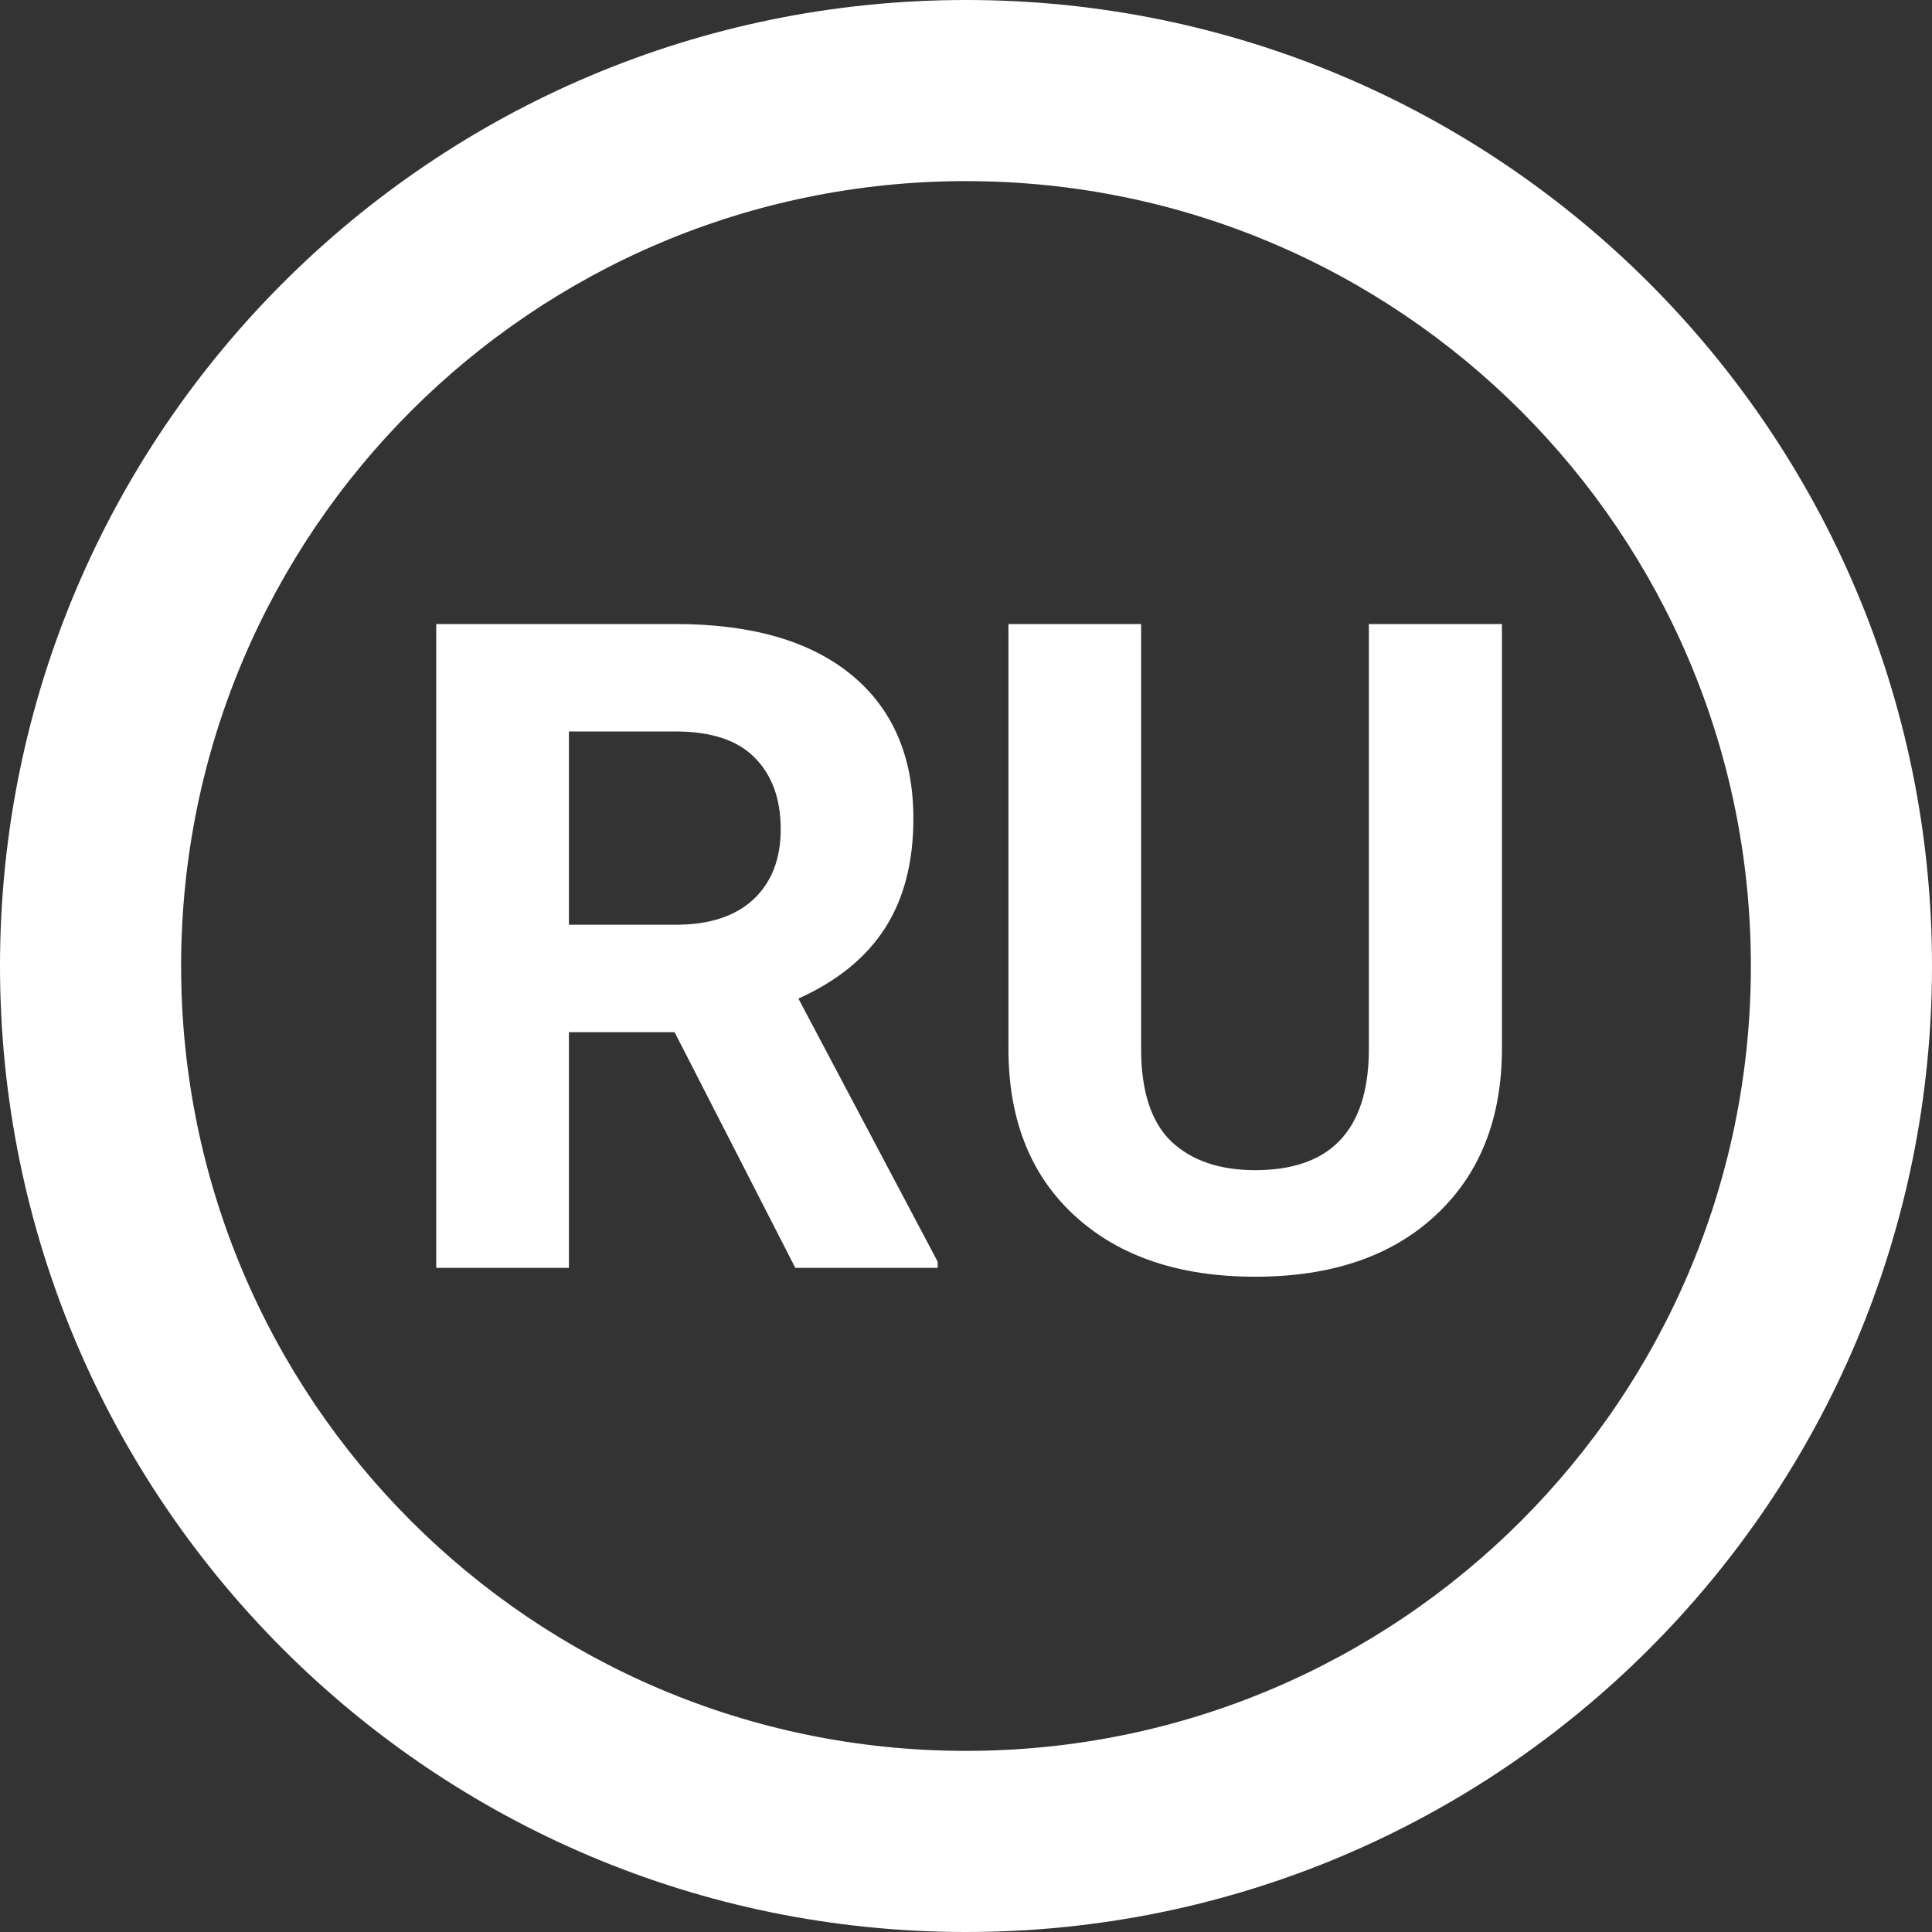 <svg width="64" height="64" viewBox="0 0 64 64" fill="none" xmlns="http://www.w3.org/2000/svg">
<rect x="0" y="0" width="64" height="64" fill="#333333" stroke="none"/>
<path d="M32 0C14.327 0 0 14.327 0 32C0 49.673 14.327 64 32 64C49.673 64 64 49.673 64 32C64 14.327 49.673 0 32 0ZM32 58C17.641 58 6 46.359 6 32C6 17.641 17.641 6 32 6C46.359 6 58 17.641 58 32C58 46.359 46.359 58 32 58ZM24 18V32V46V18Z" fill="white"/>
<path d="M22.347 34.192H18.846V42H14.451V20.672H22.376C24.895 20.672 26.839 21.233 28.206 22.356C29.573 23.48 30.257 25.066 30.257 27.117C30.257 28.572 29.939 29.788 29.305 30.765C28.68 31.731 27.727 32.503 26.448 33.079L31.062 41.795V42H26.346L22.347 34.192ZM18.846 30.633H22.391C23.494 30.633 24.349 30.355 24.954 29.798C25.56 29.231 25.862 28.455 25.862 27.469C25.862 26.463 25.574 25.672 24.998 25.096C24.432 24.52 23.558 24.231 22.376 24.231H18.846V30.633ZM49.754 20.672V34.72C49.754 37.054 49.022 38.899 47.557 40.257C46.102 41.614 44.109 42.293 41.58 42.293C39.09 42.293 37.112 41.634 35.648 40.315C34.183 38.997 33.435 37.185 33.406 34.881V20.672H37.801V34.749C37.801 36.145 38.133 37.166 38.797 37.81C39.471 38.445 40.398 38.763 41.58 38.763C44.051 38.763 45.306 37.464 45.345 34.866V20.672H49.754Z" fill="white"/>
</svg>
